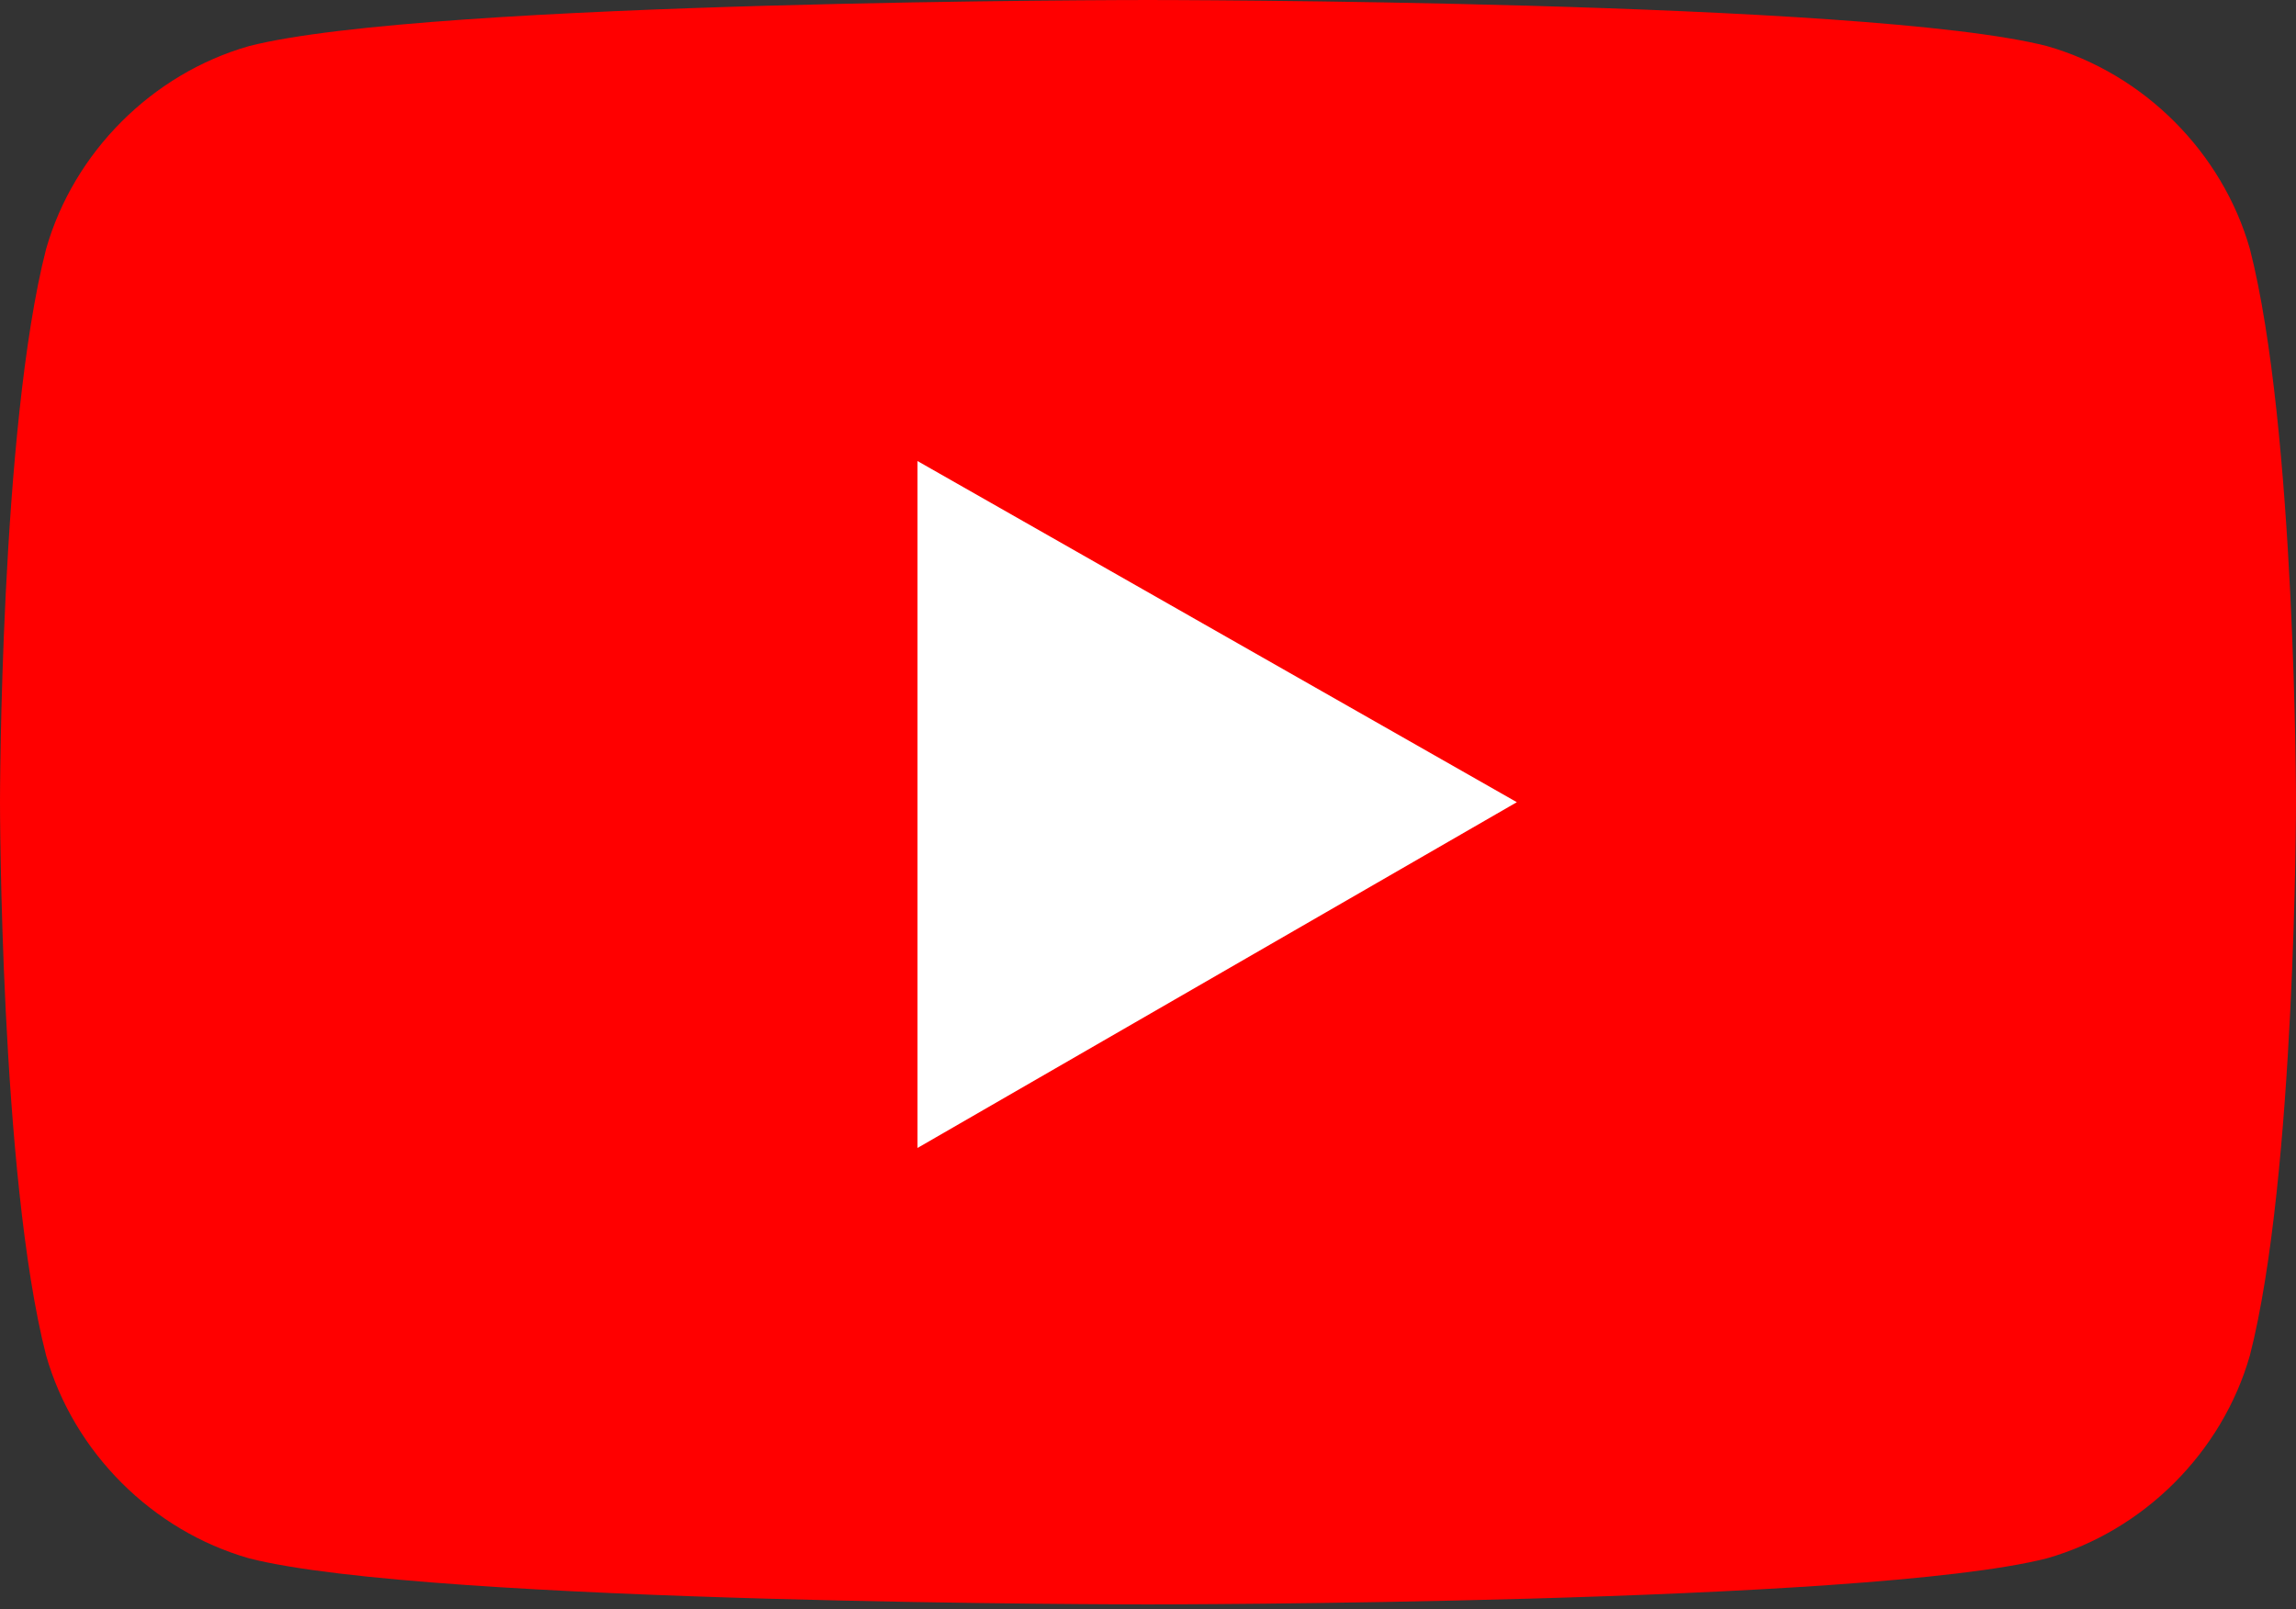 <?xml version="1.0" encoding="utf-8"?>
<!-- Generator: Adobe Illustrator 22.1.0, SVG Export Plug-In . SVG Version: 6.00 Build 0)  -->
<!DOCTYPE svg PUBLIC "-//W3C//DTD SVG 1.1//EN" "http://www.w3.org/Graphics/SVG/1.1/DTD/svg11.dtd">
<svg version="1.1" id="レイヤー_1" xmlns="http://www.w3.org/2000/svg" xmlns:xlink="http://www.w3.org/1999/xlink" x="0px"
	 y="0px" viewBox="0 0 49.8 34.9" style="enable-background:new 0 0 49.8 34.9;" xml:space="preserve">
<rect x="0" y="0" width="49.8" height="34.9" fill="#333333" stroke="none"/>
<g>
	<g>
		<path style="fill:#FF0000;" d="M48.8,5.4c-0.6-2.1-2.3-3.8-4.4-4.4c-3.9-1-19.5-1-19.5-1S9.3,0,5.4,1C3.3,1.6,1.6,3.3,1,5.4
			c-1,3.9-1,12-1,12s0,8.1,1,12c0.6,2.1,2.3,3.8,4.4,4.4c3.9,1,19.5,1,19.5,1s15.6,0,19.5-1c2.1-0.6,3.8-2.3,4.4-4.4
			c1-3.9,1-12,1-12S49.8,9.3,48.8,5.4z"/>
		<polygon style="fill:#FFFFFF;" points="19.9,24.9 32.9,17.4 19.9,10 		"/>
	</g>
</g>
</svg>
